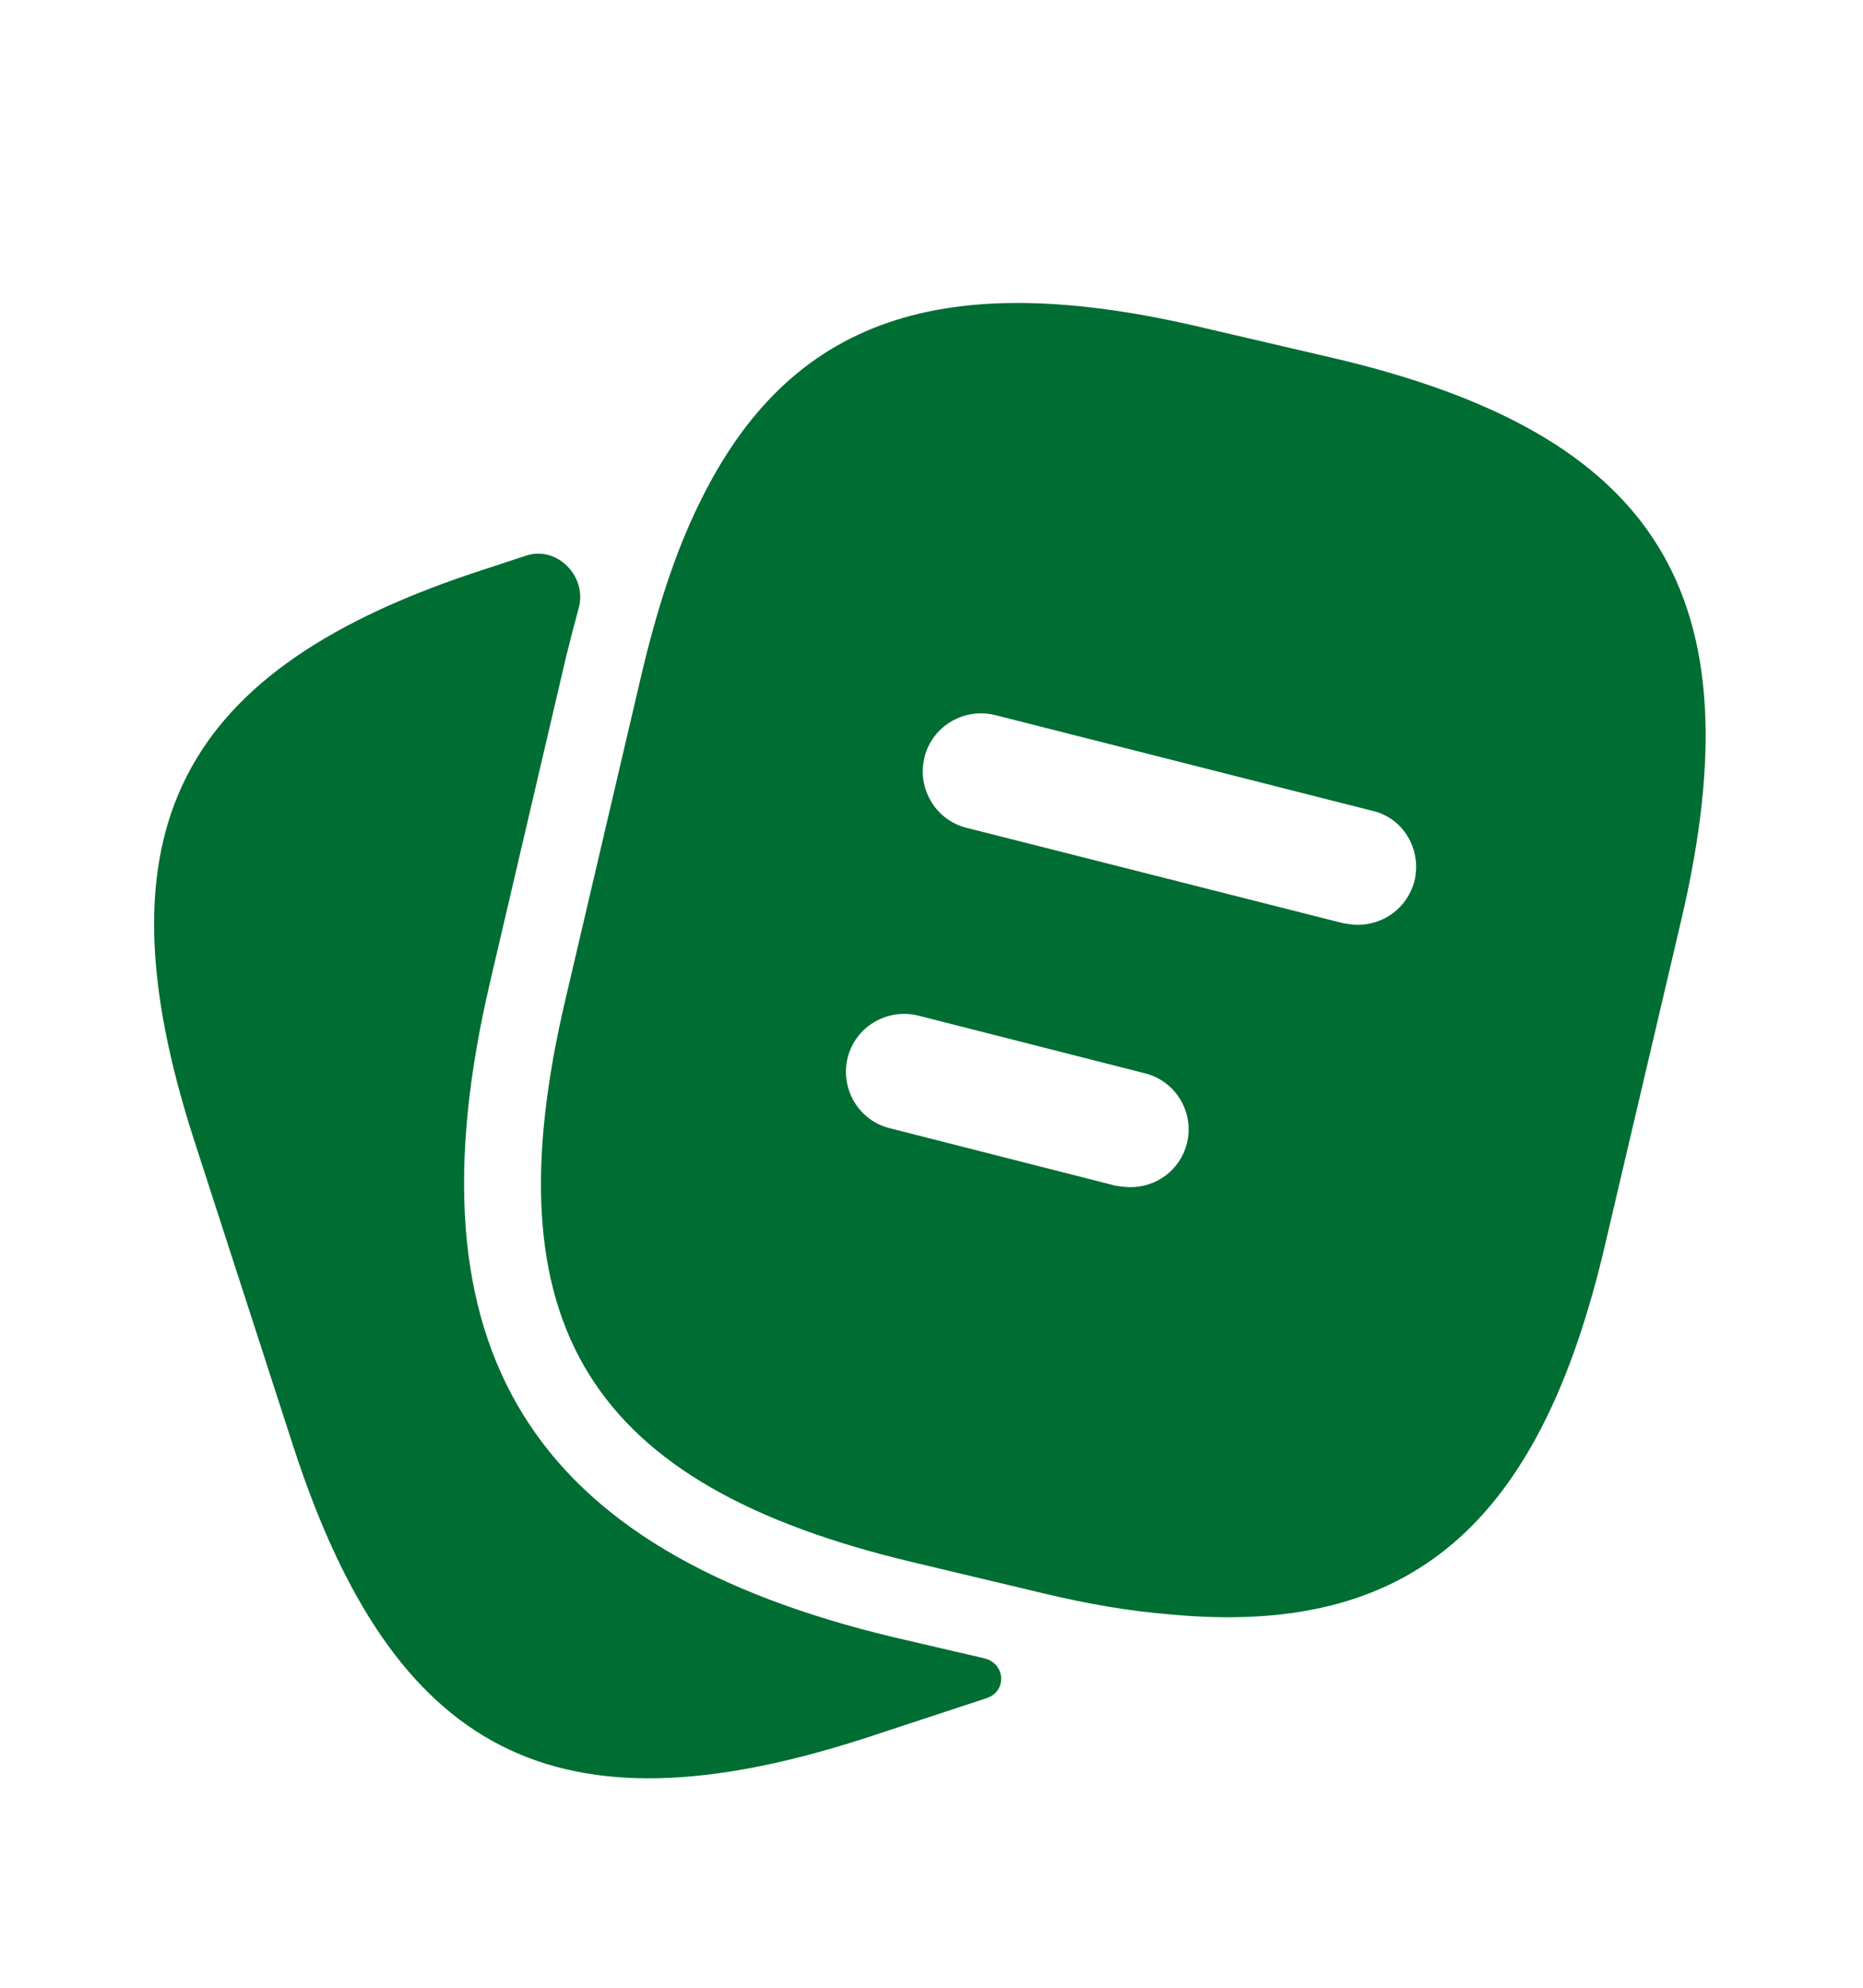 <svg width="15" height="16" viewBox="0 0 15 16" fill="none" xmlns="http://www.w3.org/2000/svg">
<path d="M7.924 13.348C8.095 13.388 8.111 13.613 7.944 13.669L6.956 13.994C4.475 14.794 3.169 14.125 2.362 11.644L1.562 9.175C0.762 6.694 1.425 5.381 3.906 4.581L4.234 4.473C4.486 4.389 4.731 4.642 4.659 4.897C4.624 5.024 4.59 5.156 4.556 5.294L3.944 7.913C3.256 10.856 4.262 12.481 7.206 13.181L7.924 13.348Z" fill="#006D33"/>
<path d="M10.731 2.881L9.688 2.638C7.6 2.144 6.356 2.55 5.625 4.063C5.438 4.444 5.288 4.906 5.163 5.438L4.55 8.056C3.938 10.669 4.744 11.956 7.35 12.575L8.4 12.825C8.763 12.912 9.1 12.969 9.413 12.994C11.363 13.181 12.4 12.269 12.925 10.012L13.538 7.4C14.15 4.787 13.35 3.494 10.731 2.881ZM9.556 9.206C9.5 9.419 9.313 9.556 9.1 9.556C9.063 9.556 9.025 9.55 8.981 9.544L7.163 9.081C6.913 9.019 6.763 8.763 6.825 8.513C6.888 8.263 7.144 8.113 7.394 8.175L9.213 8.638C9.469 8.7 9.619 8.956 9.556 9.206ZM11.388 7.094C11.331 7.306 11.144 7.444 10.931 7.444C10.894 7.444 10.856 7.438 10.813 7.431L7.781 6.663C7.531 6.6 7.381 6.344 7.444 6.094C7.506 5.844 7.763 5.694 8.013 5.756L11.044 6.525C11.3 6.581 11.45 6.838 11.388 7.094Z" fill="#006D33"/>
</svg>
